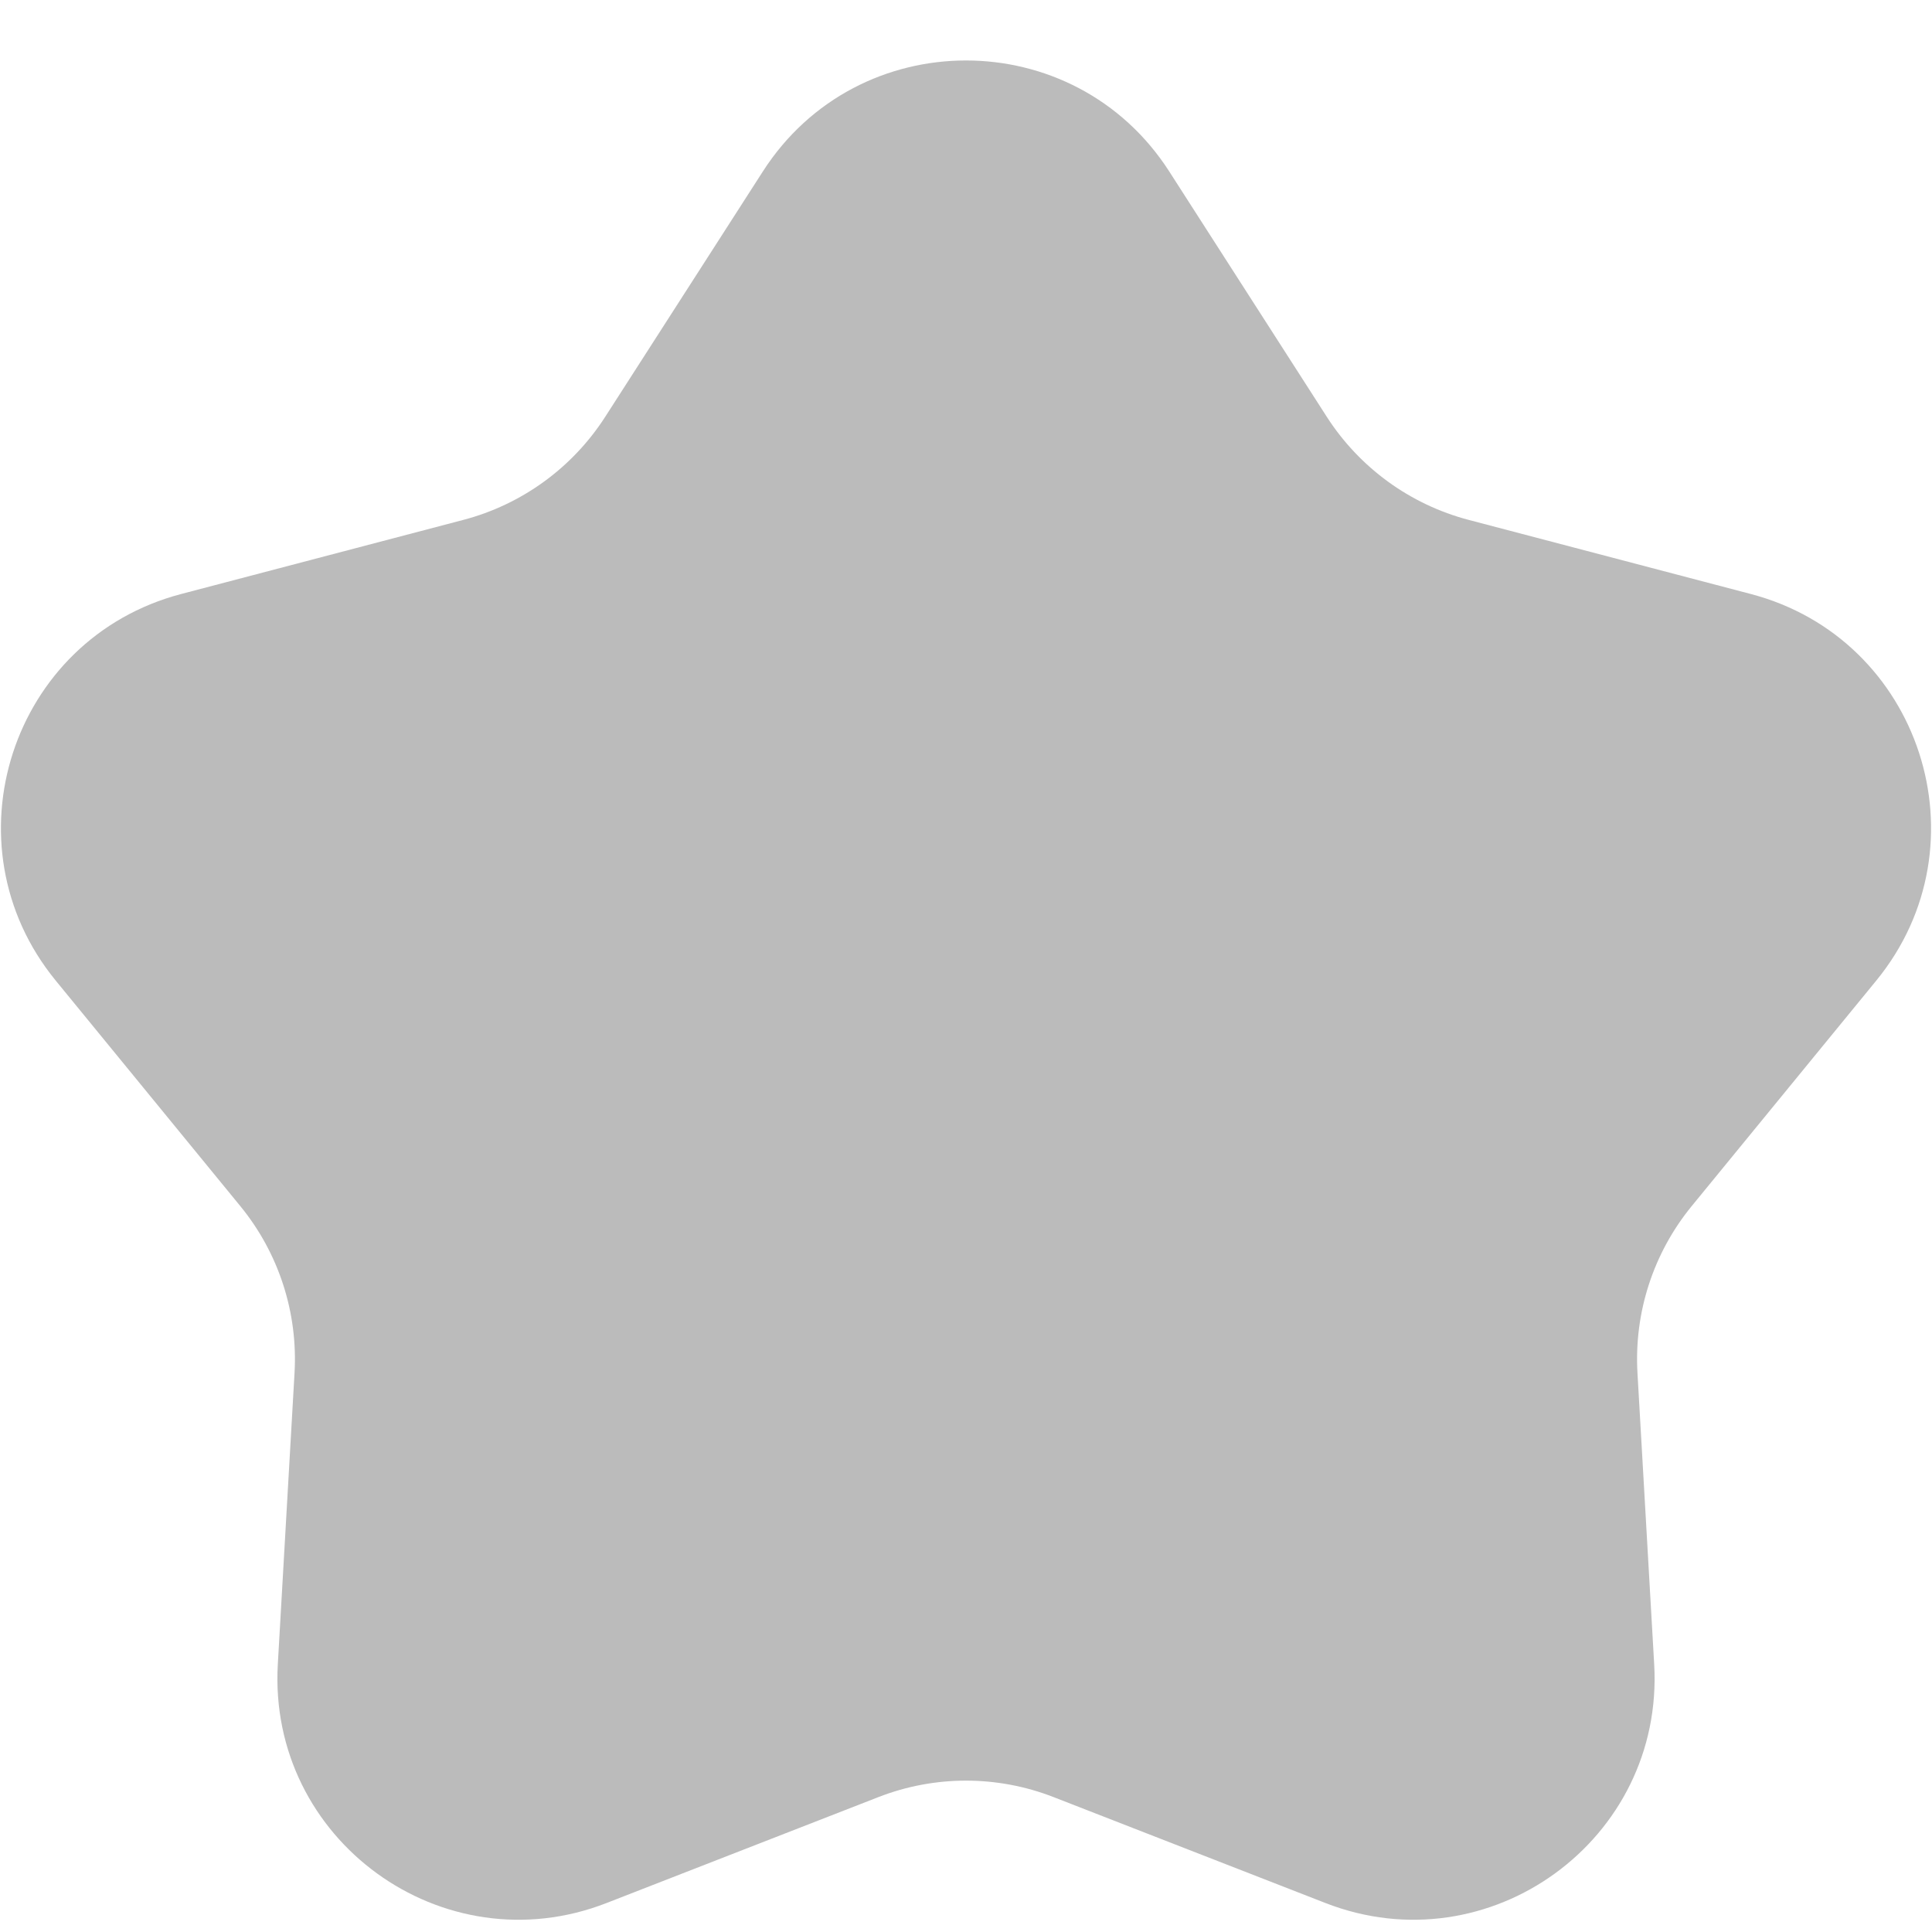 <svg width="20" height="20" viewBox="0 0 20 20" fill="none" xmlns="http://www.w3.org/2000/svg">
<path d="M7.897 1.775C8.88 0.243 11.12 0.243 12.104 1.775L13.735 4.315C14.074 4.842 14.598 5.223 15.204 5.382L18.124 6.149C19.885 6.611 20.576 8.741 19.424 10.15L17.512 12.486C17.115 12.971 16.915 13.587 16.951 14.213L17.124 17.227C17.229 19.045 15.417 20.361 13.721 19.7L10.908 18.604C10.324 18.376 9.676 18.376 9.092 18.604L6.279 19.7C4.583 20.361 2.771 19.045 2.876 17.227L3.049 14.213C3.085 13.587 2.885 12.971 2.488 12.486L0.576 10.15C-0.576 8.741 0.115 6.611 1.876 6.149L4.796 5.382C5.402 5.223 5.926 4.842 6.265 4.315L7.897 1.775Z" fill="#BBBBBB"/>
</svg>
